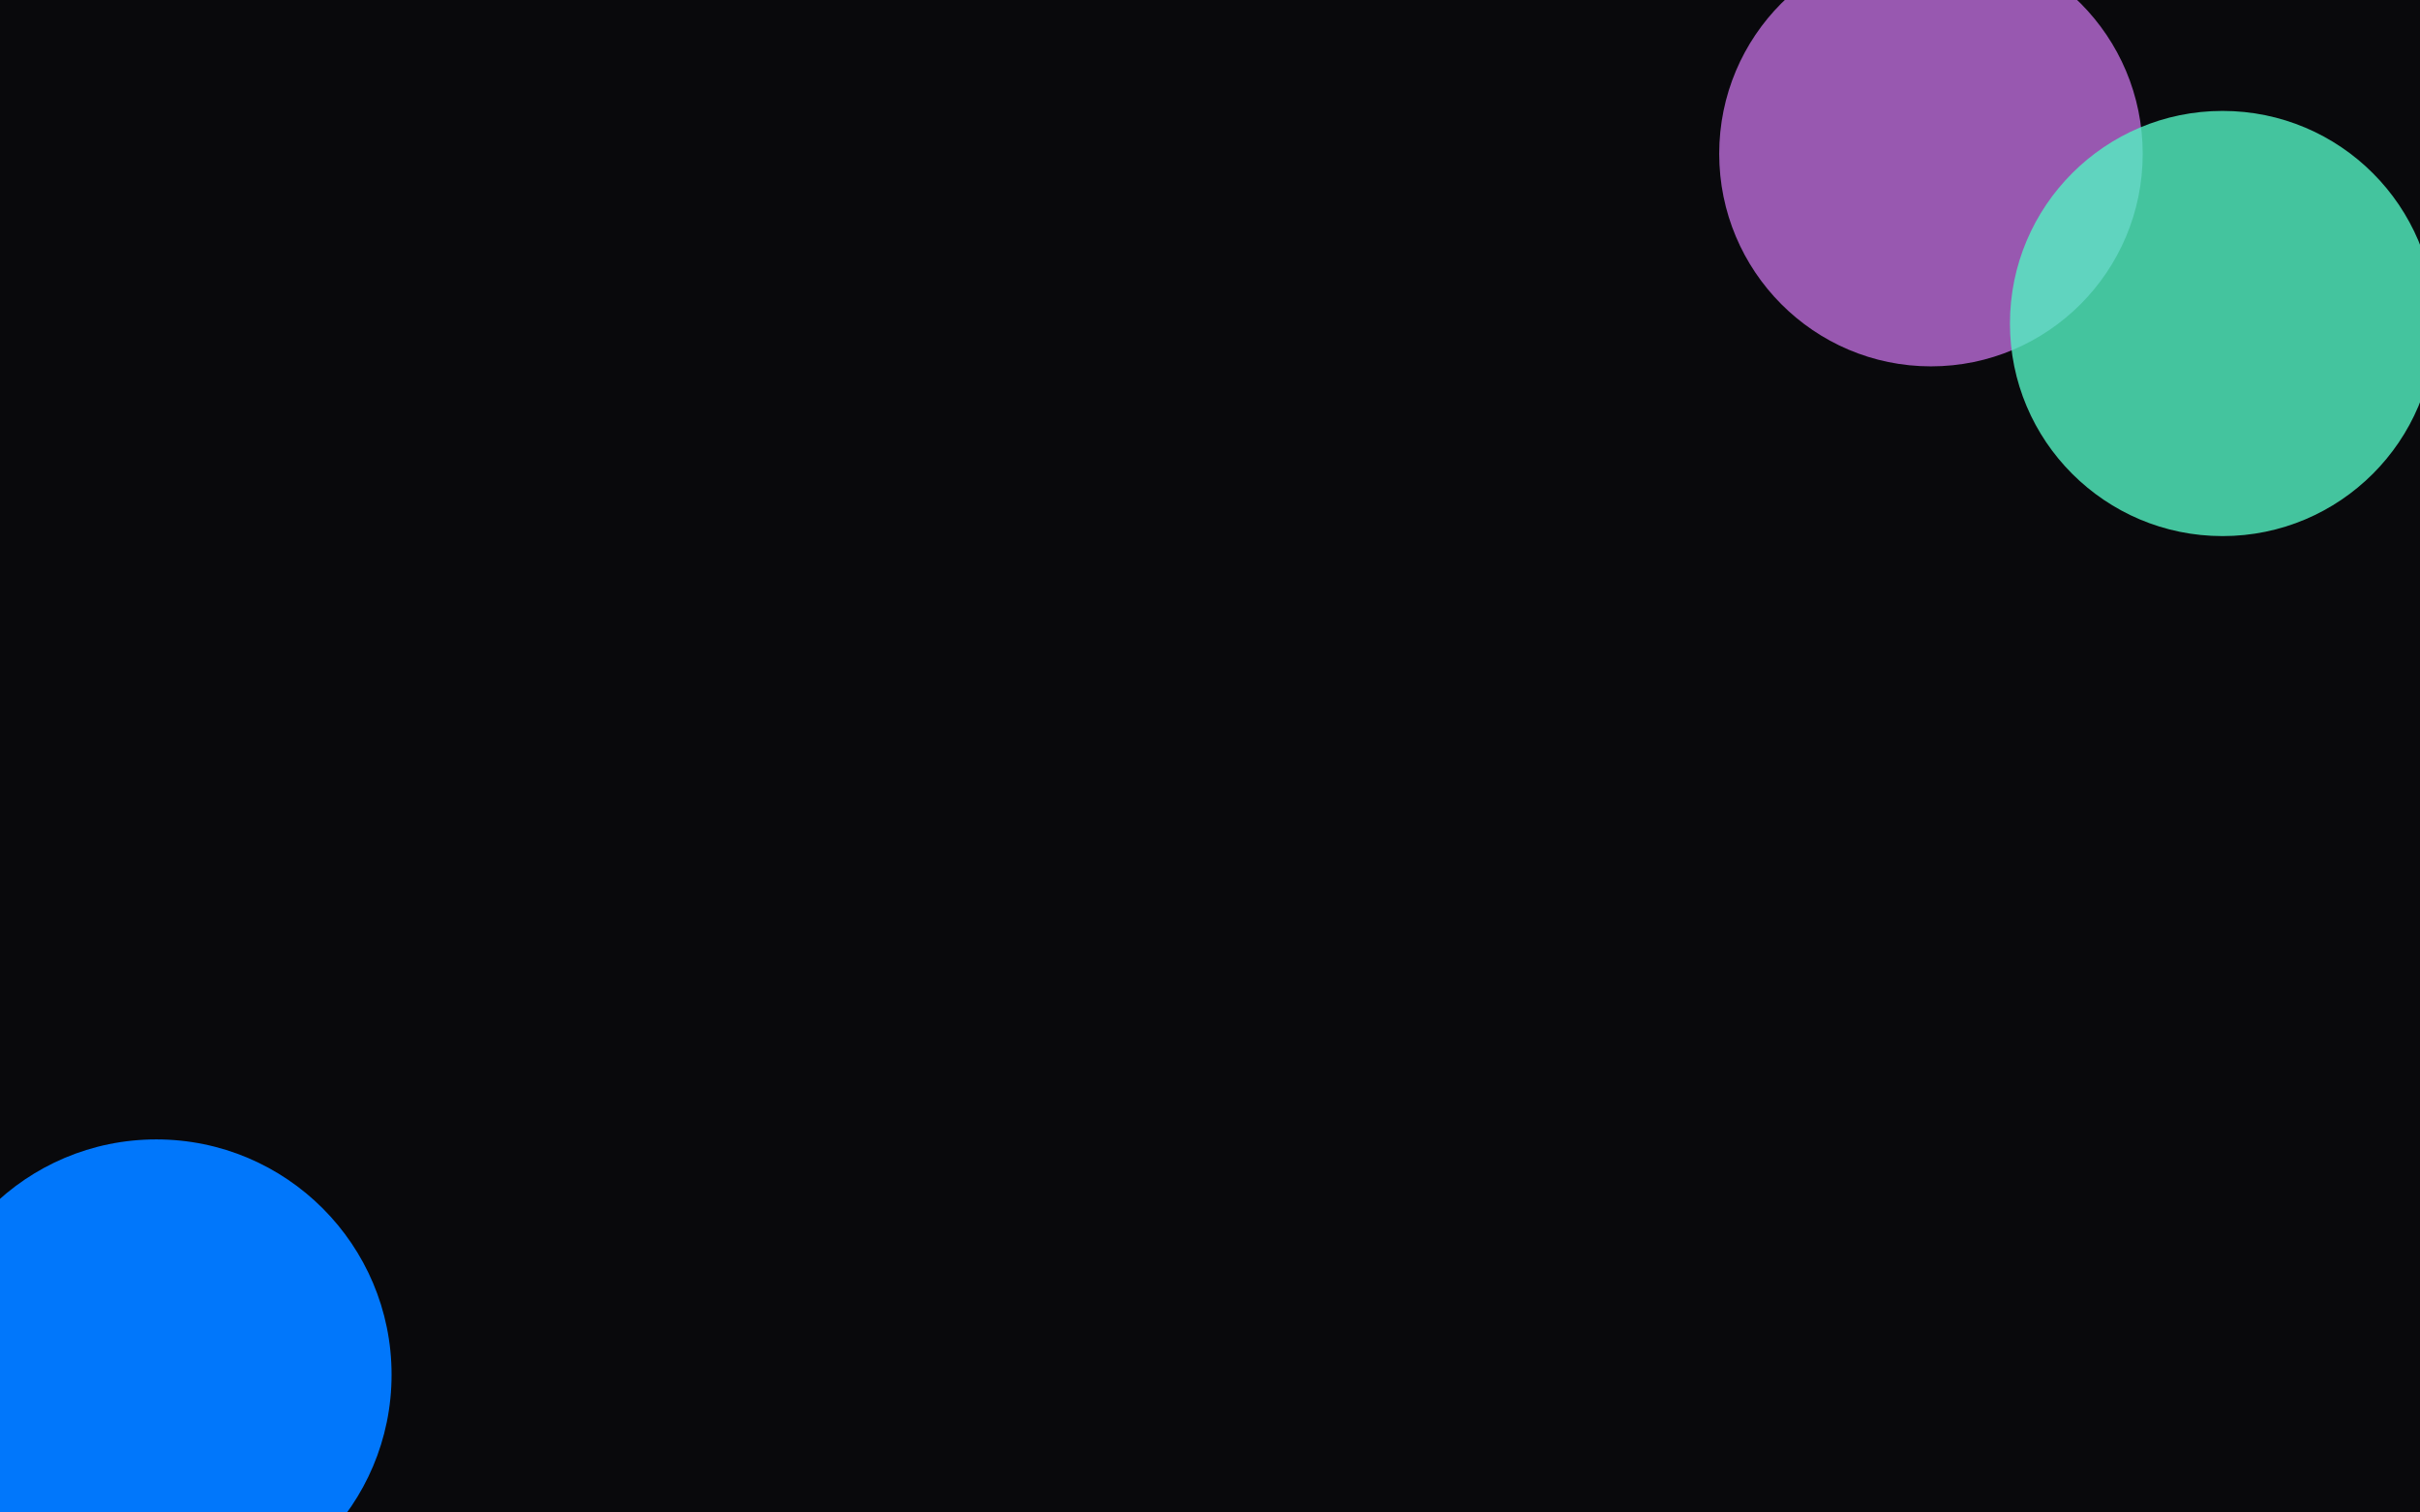 <svg width="1440" height="900" viewBox="0 0 1440 900" fill="none" xmlns="http://www.w3.org/2000/svg">
<g clip-path="url(#clip0_3792_12768)">
<rect width="1440" height="900" fill="#09090C"/>
<g opacity="0.8" filter="url(#filter0_f_3792_12768)">
<ellipse cx="1149" cy="91.5" rx="126" ry="126.5" fill="#BB6BDA"/>
</g>
<g opacity="0.8" filter="url(#filter1_f_3792_12768)">
<circle cx="1322.5" cy="192.5" r="126.5" fill="#53F3C3"/>
</g>
<g filter="url(#filter2_f_3792_12768)">
<circle cx="93" cy="818" r="140" fill="#0177FB"/>
</g>
</g>
<defs>
<filter id="filter0_f_3792_12768" x="573" y="-485" width="1152" height="1153" filterUnits="userSpaceOnUse" color-interpolation-filters="sRGB">
<feFlood flood-opacity="0" result="BackgroundImageFix"/>
<feBlend mode="normal" in="SourceGraphic" in2="BackgroundImageFix" result="shape"/>
<feGaussianBlur stdDeviation="225" result="effect1_foregroundBlur_3792_12768"/>
</filter>
<filter id="filter1_f_3792_12768" x="746" y="-384" width="1153" height="1153" filterUnits="userSpaceOnUse" color-interpolation-filters="sRGB">
<feFlood flood-opacity="0" result="BackgroundImageFix"/>
<feBlend mode="normal" in="SourceGraphic" in2="BackgroundImageFix" result="shape"/>
<feGaussianBlur stdDeviation="225" result="effect1_foregroundBlur_3792_12768"/>
</filter>
<filter id="filter2_f_3792_12768" x="-447" y="278" width="1080" height="1080" filterUnits="userSpaceOnUse" color-interpolation-filters="sRGB">
<feFlood flood-opacity="0" result="BackgroundImageFix"/>
<feBlend mode="normal" in="SourceGraphic" in2="BackgroundImageFix" result="shape"/>
<feGaussianBlur stdDeviation="200" result="effect1_foregroundBlur_3792_12768"/>
</filter>
<clipPath id="clip0_3792_12768">
<rect width="1440" height="900" fill="white"/>
</clipPath>
</defs>
</svg>
